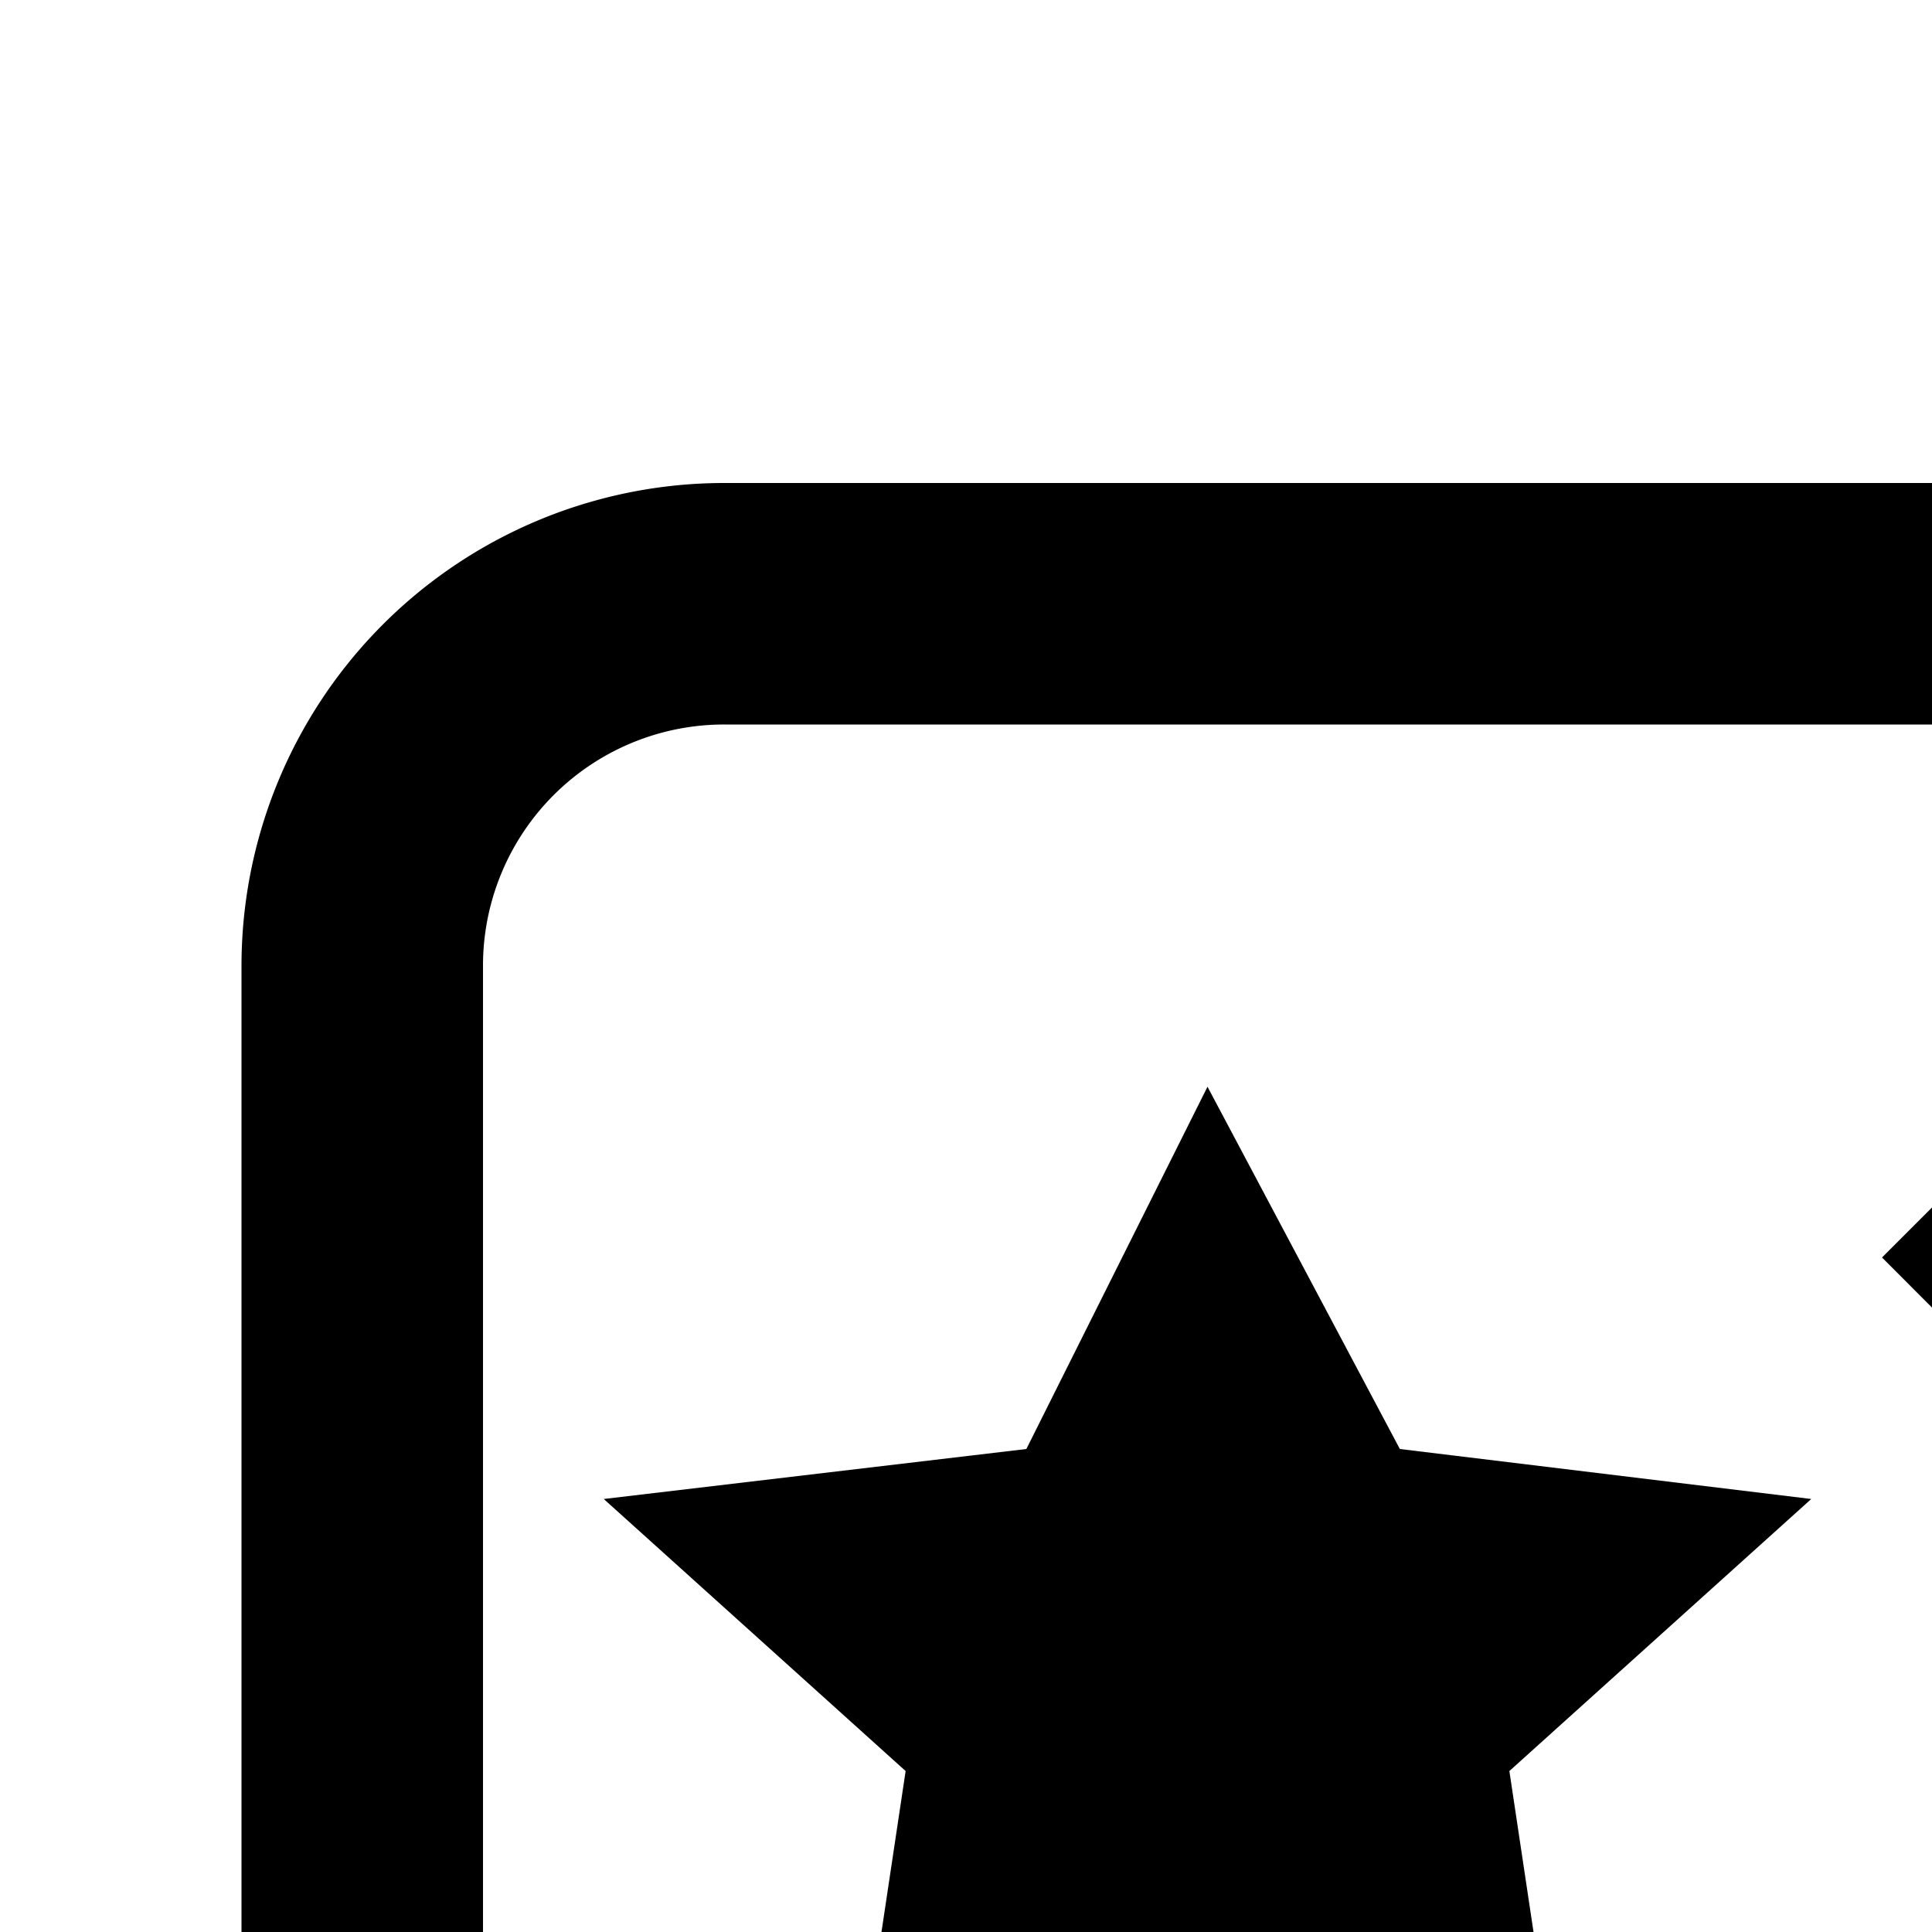 <svg xmlns="http://www.w3.org/2000/svg" viewBox="0 0 16 16"><path d="M15.586 10.414L19.166 14 19.166 14 15.584 17.587 17 19 22 14 17 9 15.586 10.414z"/><path d="M20.586 10.414L24.166 14 24.166 14 20.584 17.587 22 19 27 14 22 9 20.586 10.414zM10 9L11.593 12 15 12.414 12.5 14.667 13 18 10 16.125 7 18 7.5 14.667 5 12.414 8.5 12 10 9z"/><path d="M17.736,30,16,29l4-7h6a1.997,1.997,0,0,0,2-2V8a1.997,1.997,0,0,0-2-2H6A1.997,1.997,0,0,0,4,8V20a1.997,1.997,0,0,0,2,2h9v2H6a3.999,3.999,0,0,1-4-4V8A3.999,3.999,0,0,1,6,4H26a3.999,3.999,0,0,1,4,4V20a3.999,3.999,0,0,1-4,4H21.165Z"/></svg>